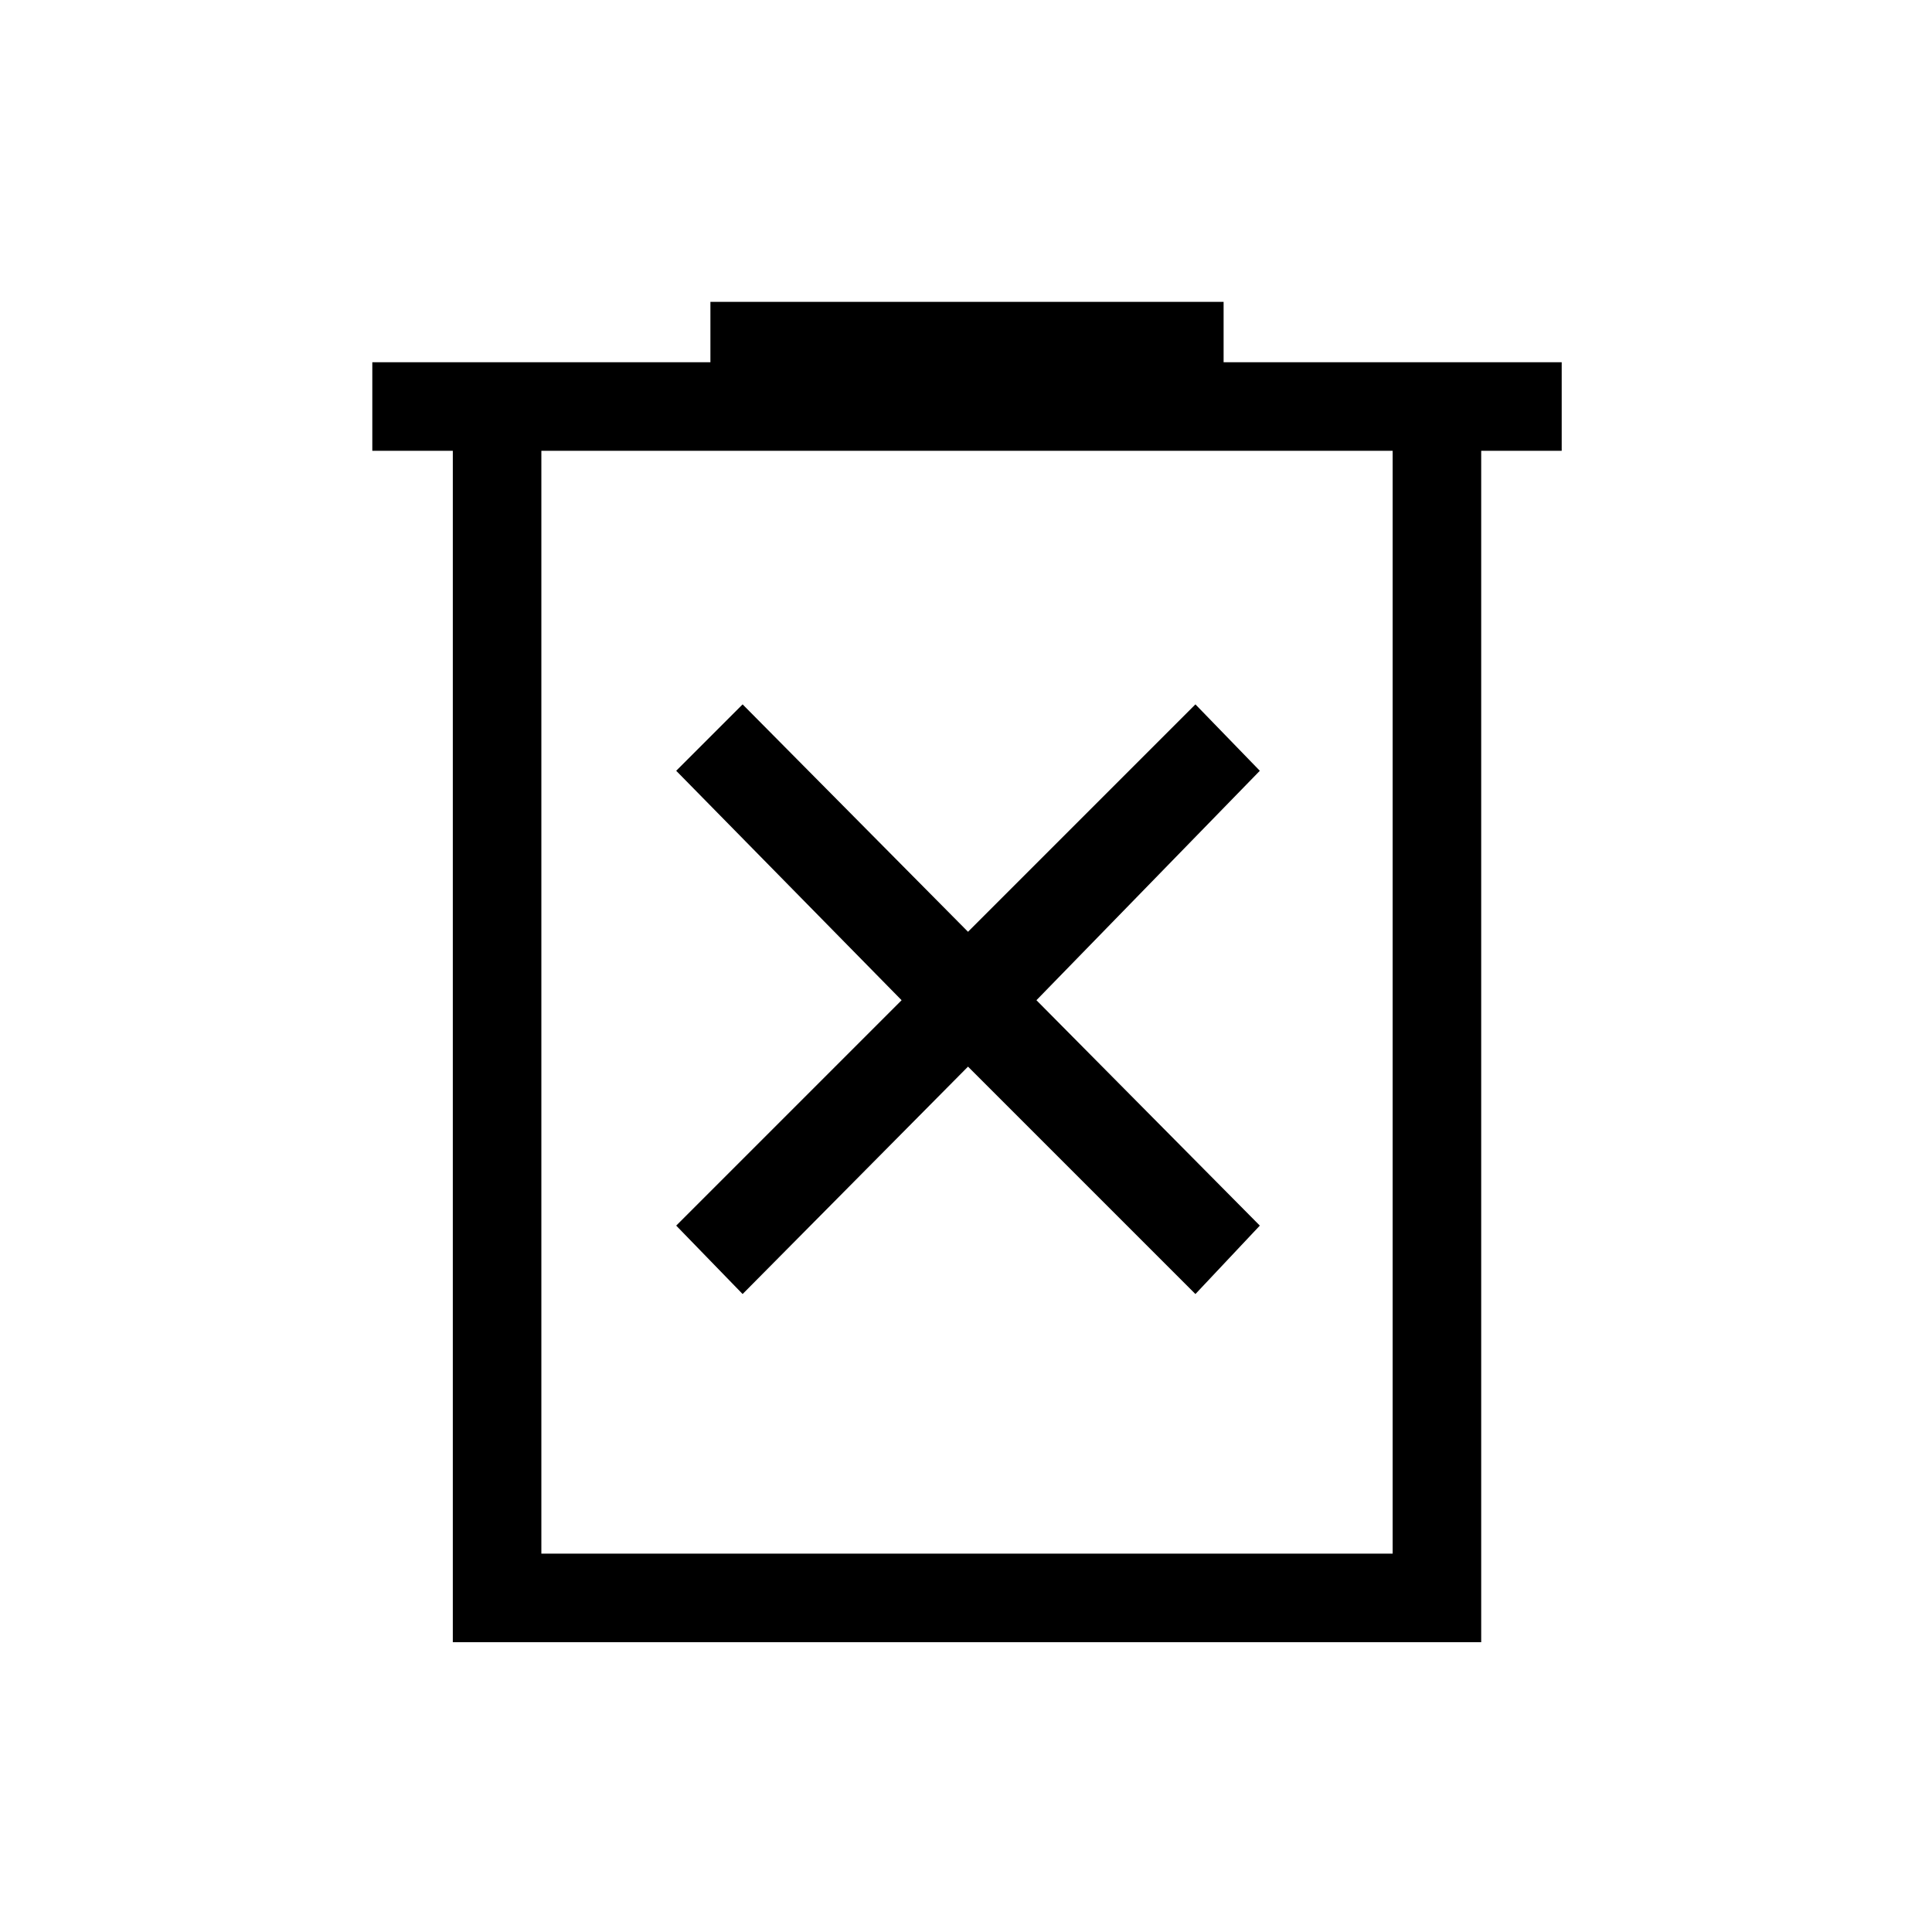 <svg xmlns="http://www.w3.org/2000/svg" height="48" width="48"><path d="m18.45 32.15 5.6-5.65 5.65 5.65 1.6-1.7-5.55-5.6 5.55-5.7-1.6-1.65-5.65 5.65-5.6-5.65-1.65 1.65 5.6 5.7-5.6 5.6Zm-7.2 8.65V11.2h-2V9h8.4V7.5H30.4V9h8.4v2.2h-2v29.6Zm2.2-2.2H34.6V11.2H13.45Zm0-27.4v27.4Z"/></svg>